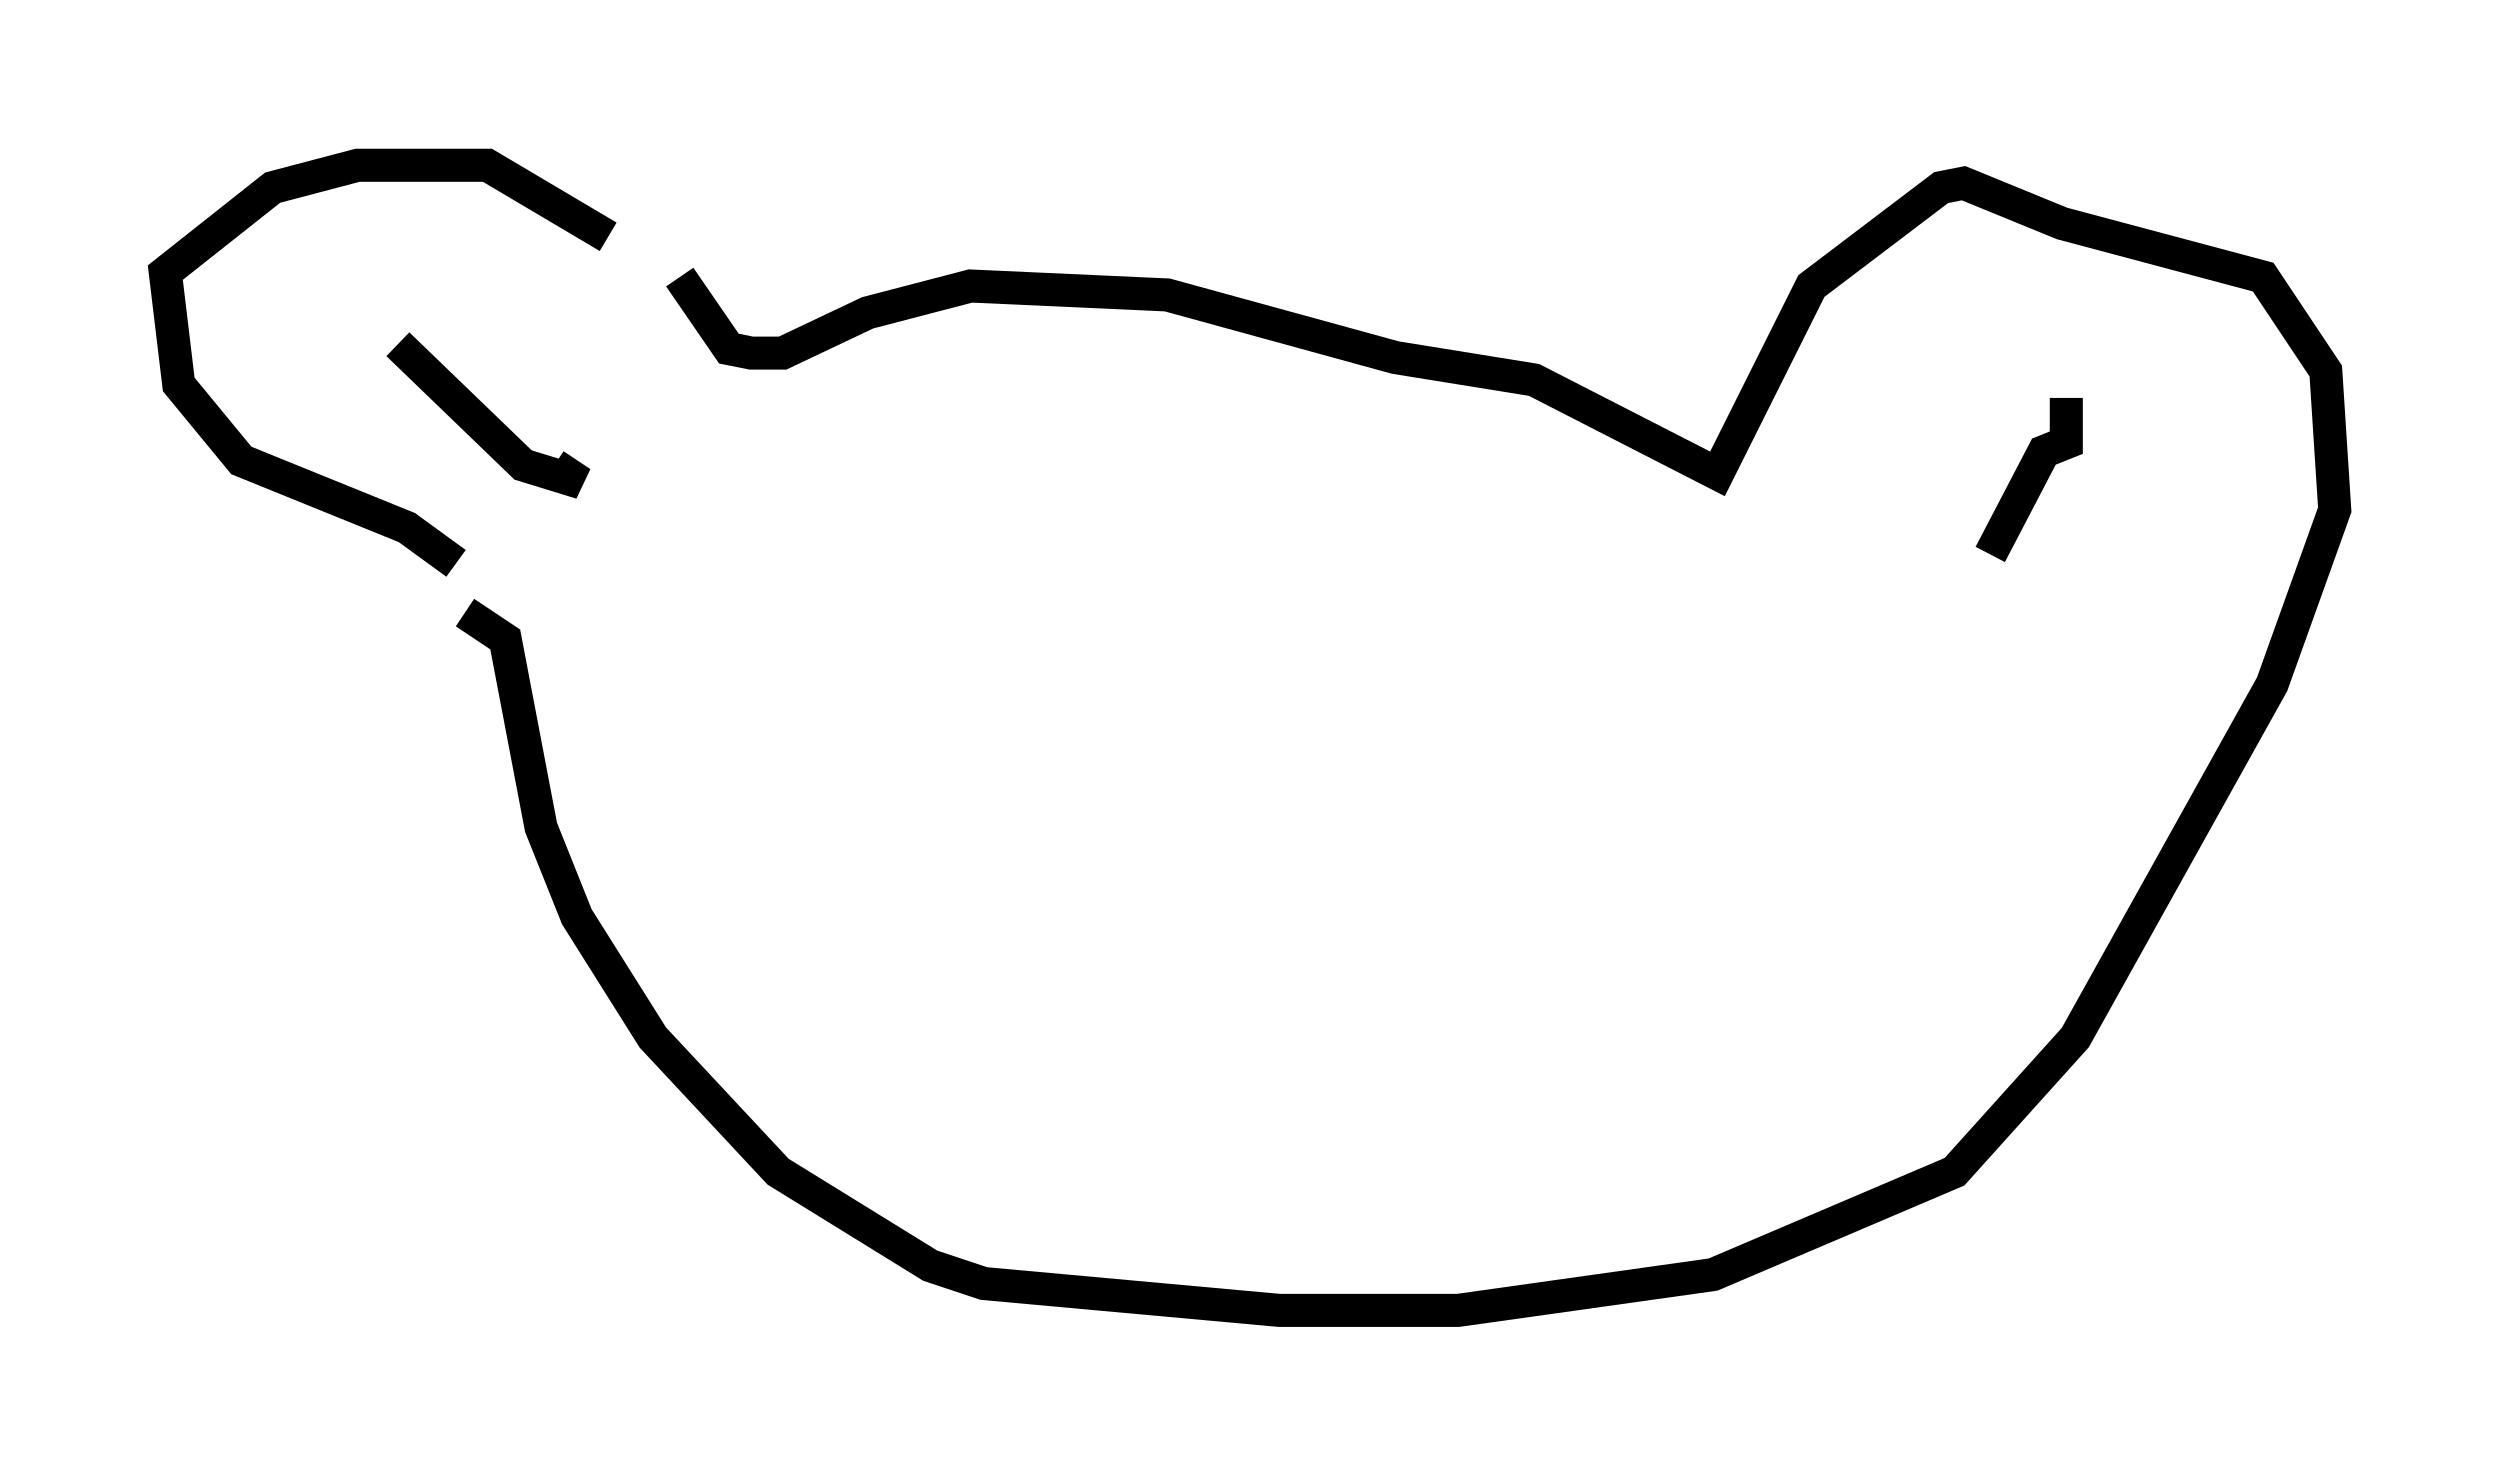 <?xml version="1.0" encoding="utf-8" ?>
<svg baseProfile="full" height="44.641" version="1.1" width="75.629" xmlns="http://www.w3.org/2000/svg" xmlns:ev="http://www.w3.org/2001/xml-events" xmlns:xlink="http://www.w3.org/1999/xlink"><defs /><rect fill="white" height="44.641" width="75.629" x="0" y="0" /><path d="M15.69, 17.043 m-1.894, 0.0 l-1.488, -1.083 -5.007, -2.03 l-1.894, -2.3 -0.406, -3.383 l3.248, -2.571 2.571, -0.677 l3.924, 0.0 3.654, 2.165 m2.165, 1.218 l1.488, 2.165 0.677, 0.135 l0.947, 0.0 2.571, -1.218 l3.112, -0.812 5.954, 0.271 l6.901, 1.894 4.195, 0.677 l5.548, 2.842 2.842, -5.683 l3.924, -2.977 0.677, -0.135 l2.977, 1.218 6.089, 1.624 l1.894, 2.842 0.271, 4.195 l-1.894, 5.277 -5.954, 10.69 l-3.654, 4.059 -7.307, 3.112 l-7.713, 1.083 -5.413, 0.0 l-8.931, -0.812 -1.624, -0.541 l-4.601, -2.842 -3.789, -4.059 l-2.3, -3.654 -1.083, -2.706 l-1.083, -5.683 -1.218, -0.812 m-2.842, -7.578 l0.0, 0.0 m0.812, -0.541 l3.789, 3.654 1.759, 0.541 l-0.812, -0.541 m45.737, -2.03 l0.0, 1.353 -0.677, 0.271 l-1.624, 3.112 " fill="none" stroke="black" stroke-width="1" /></svg>